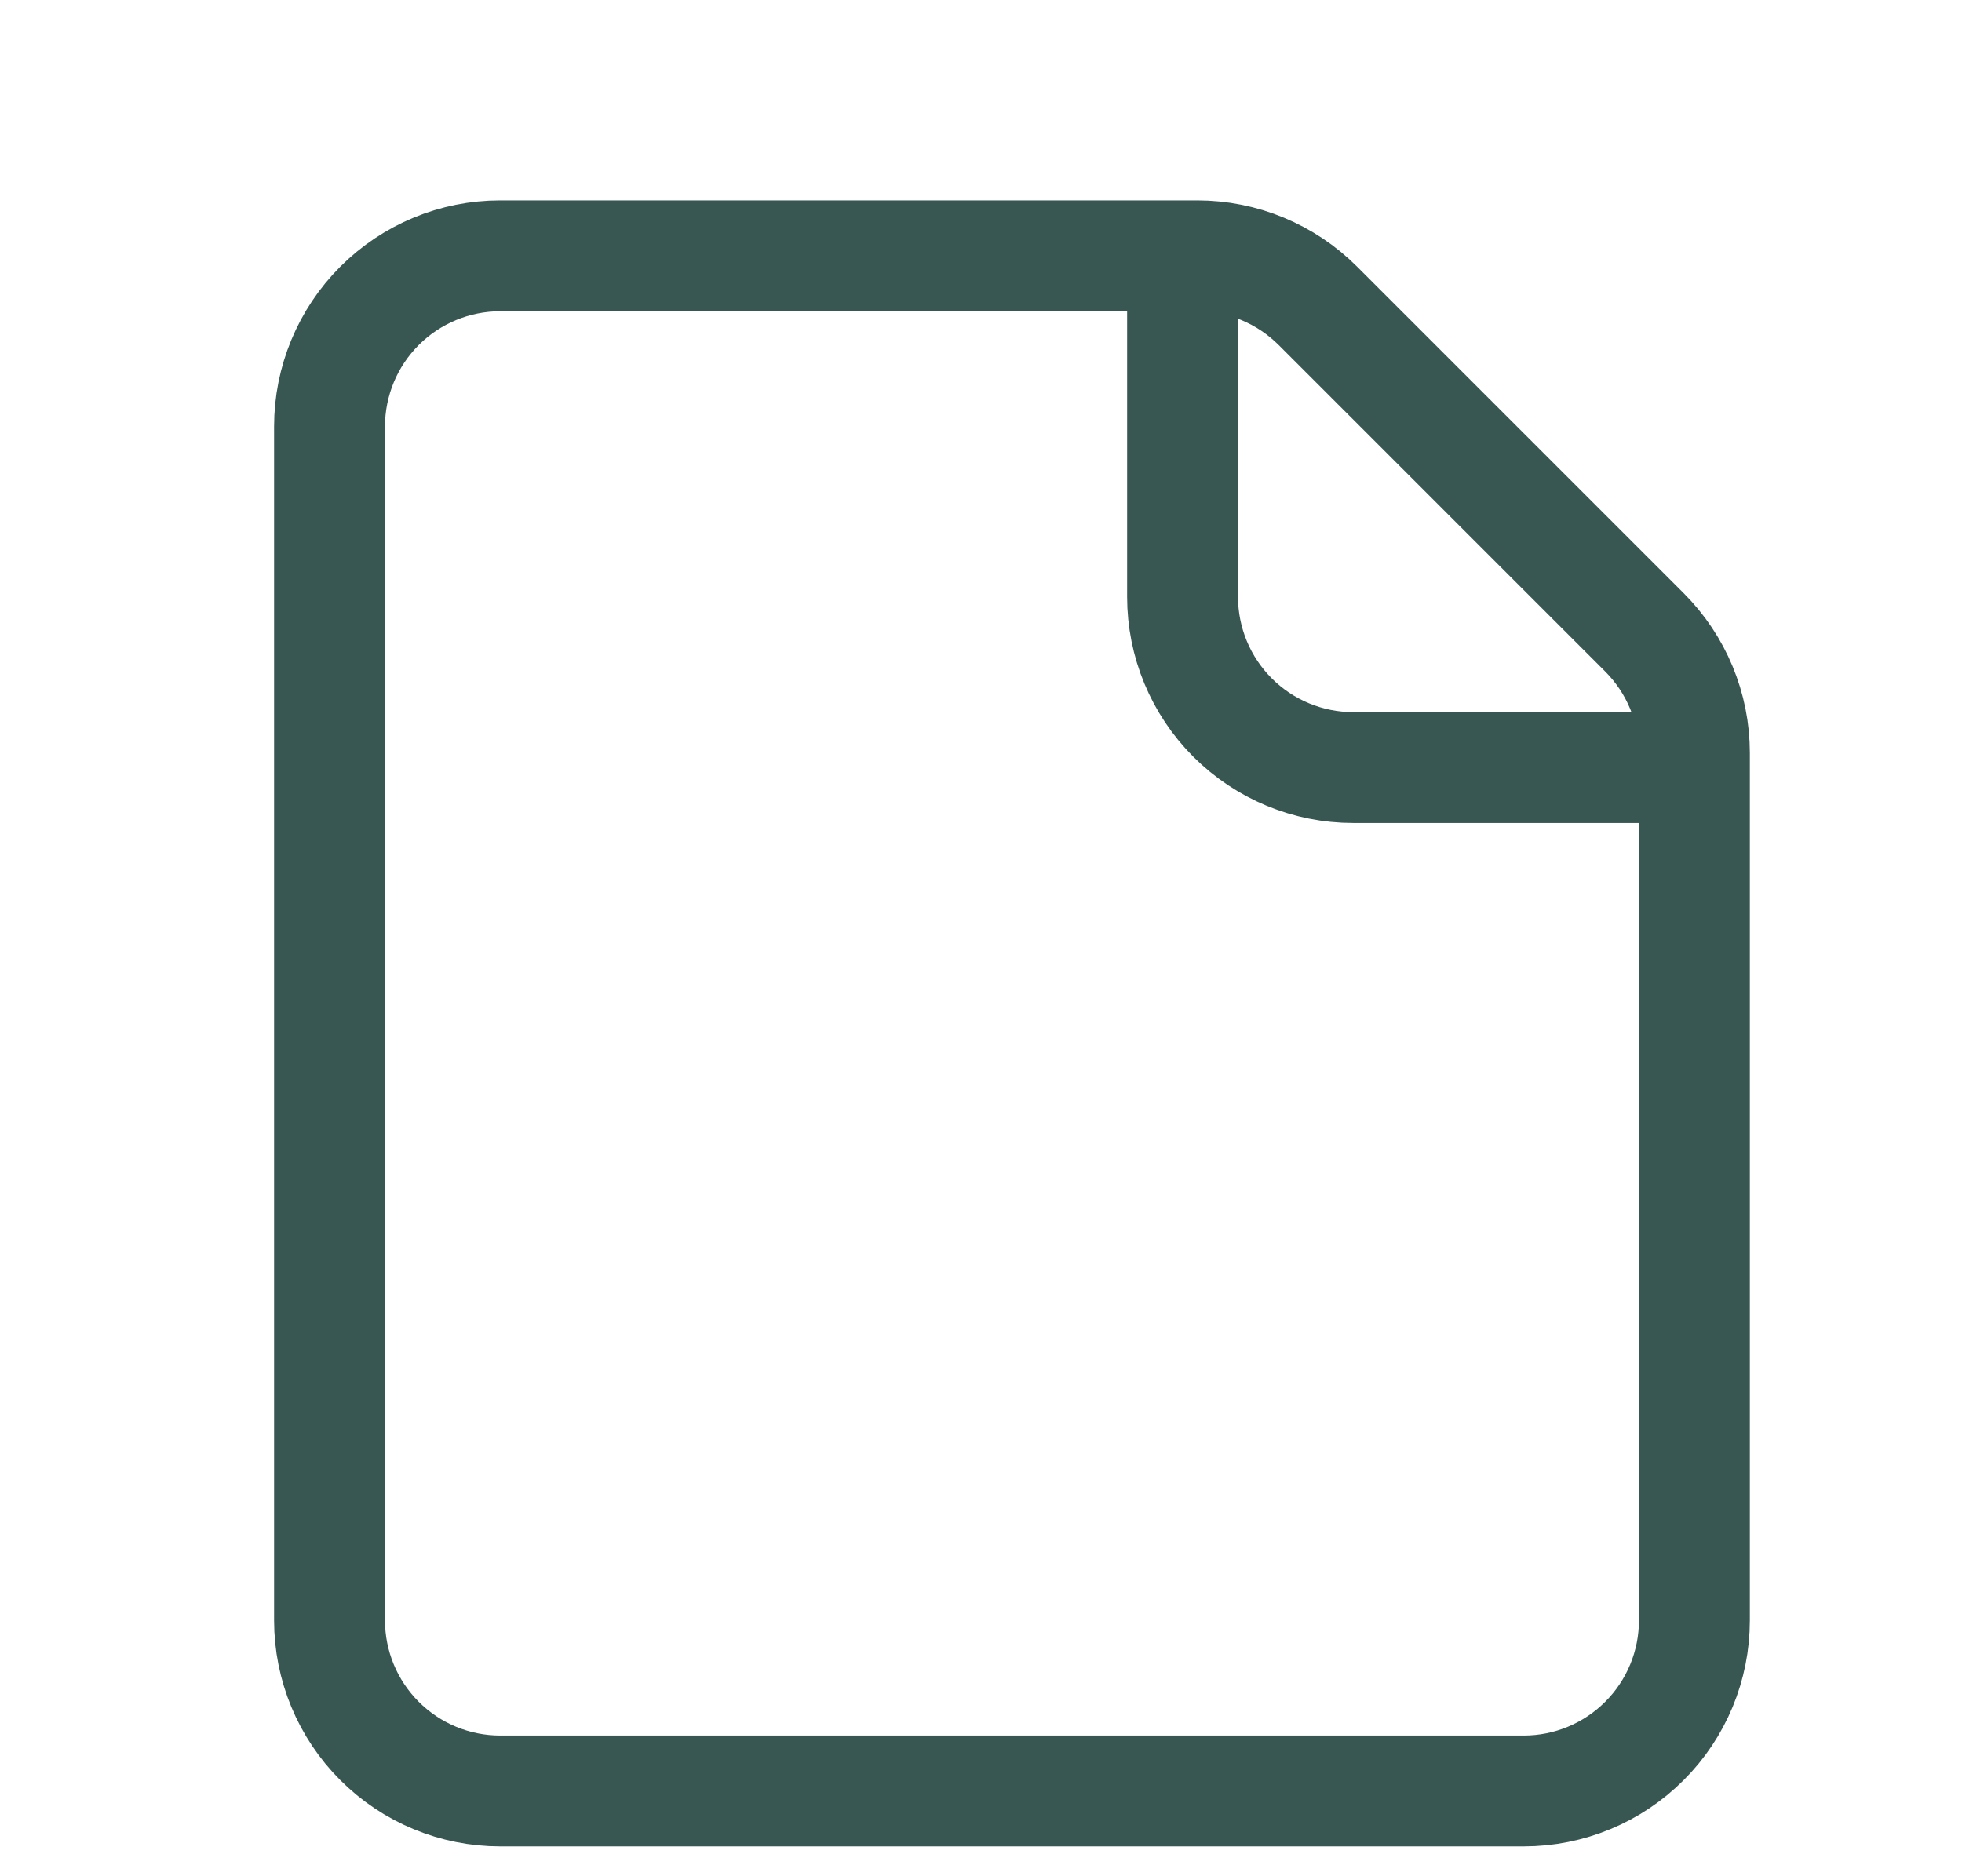 <svg width="23" height="22" viewBox="0 0 23 22" fill="none" xmlns="http://www.w3.org/2000/svg">
<g id="majesticons:file-line">
<path id="Vector" d="M19.863 9V19C19.863 19.53 19.653 20.039 19.277 20.414C18.902 20.789 18.394 21 17.863 21H5.863C5.333 21 4.824 20.789 4.449 20.414C4.074 20.039 3.863 19.53 3.863 19V5C3.863 4.47 4.074 3.961 4.449 3.586C4.824 3.211 5.333 3 5.863 3H13.863M19.863 9V8.828C19.863 8.298 19.652 7.789 19.277 7.414L15.449 3.586C15.074 3.211 14.566 3 14.035 3H13.863M19.863 9H15.863C15.333 9 14.824 8.789 14.449 8.414C14.074 8.039 13.863 7.53 13.863 7V3" stroke="#385752" stroke-width="1.3" stroke-linecap="round" stroke-linejoin="round"/>
</g>
</svg>
